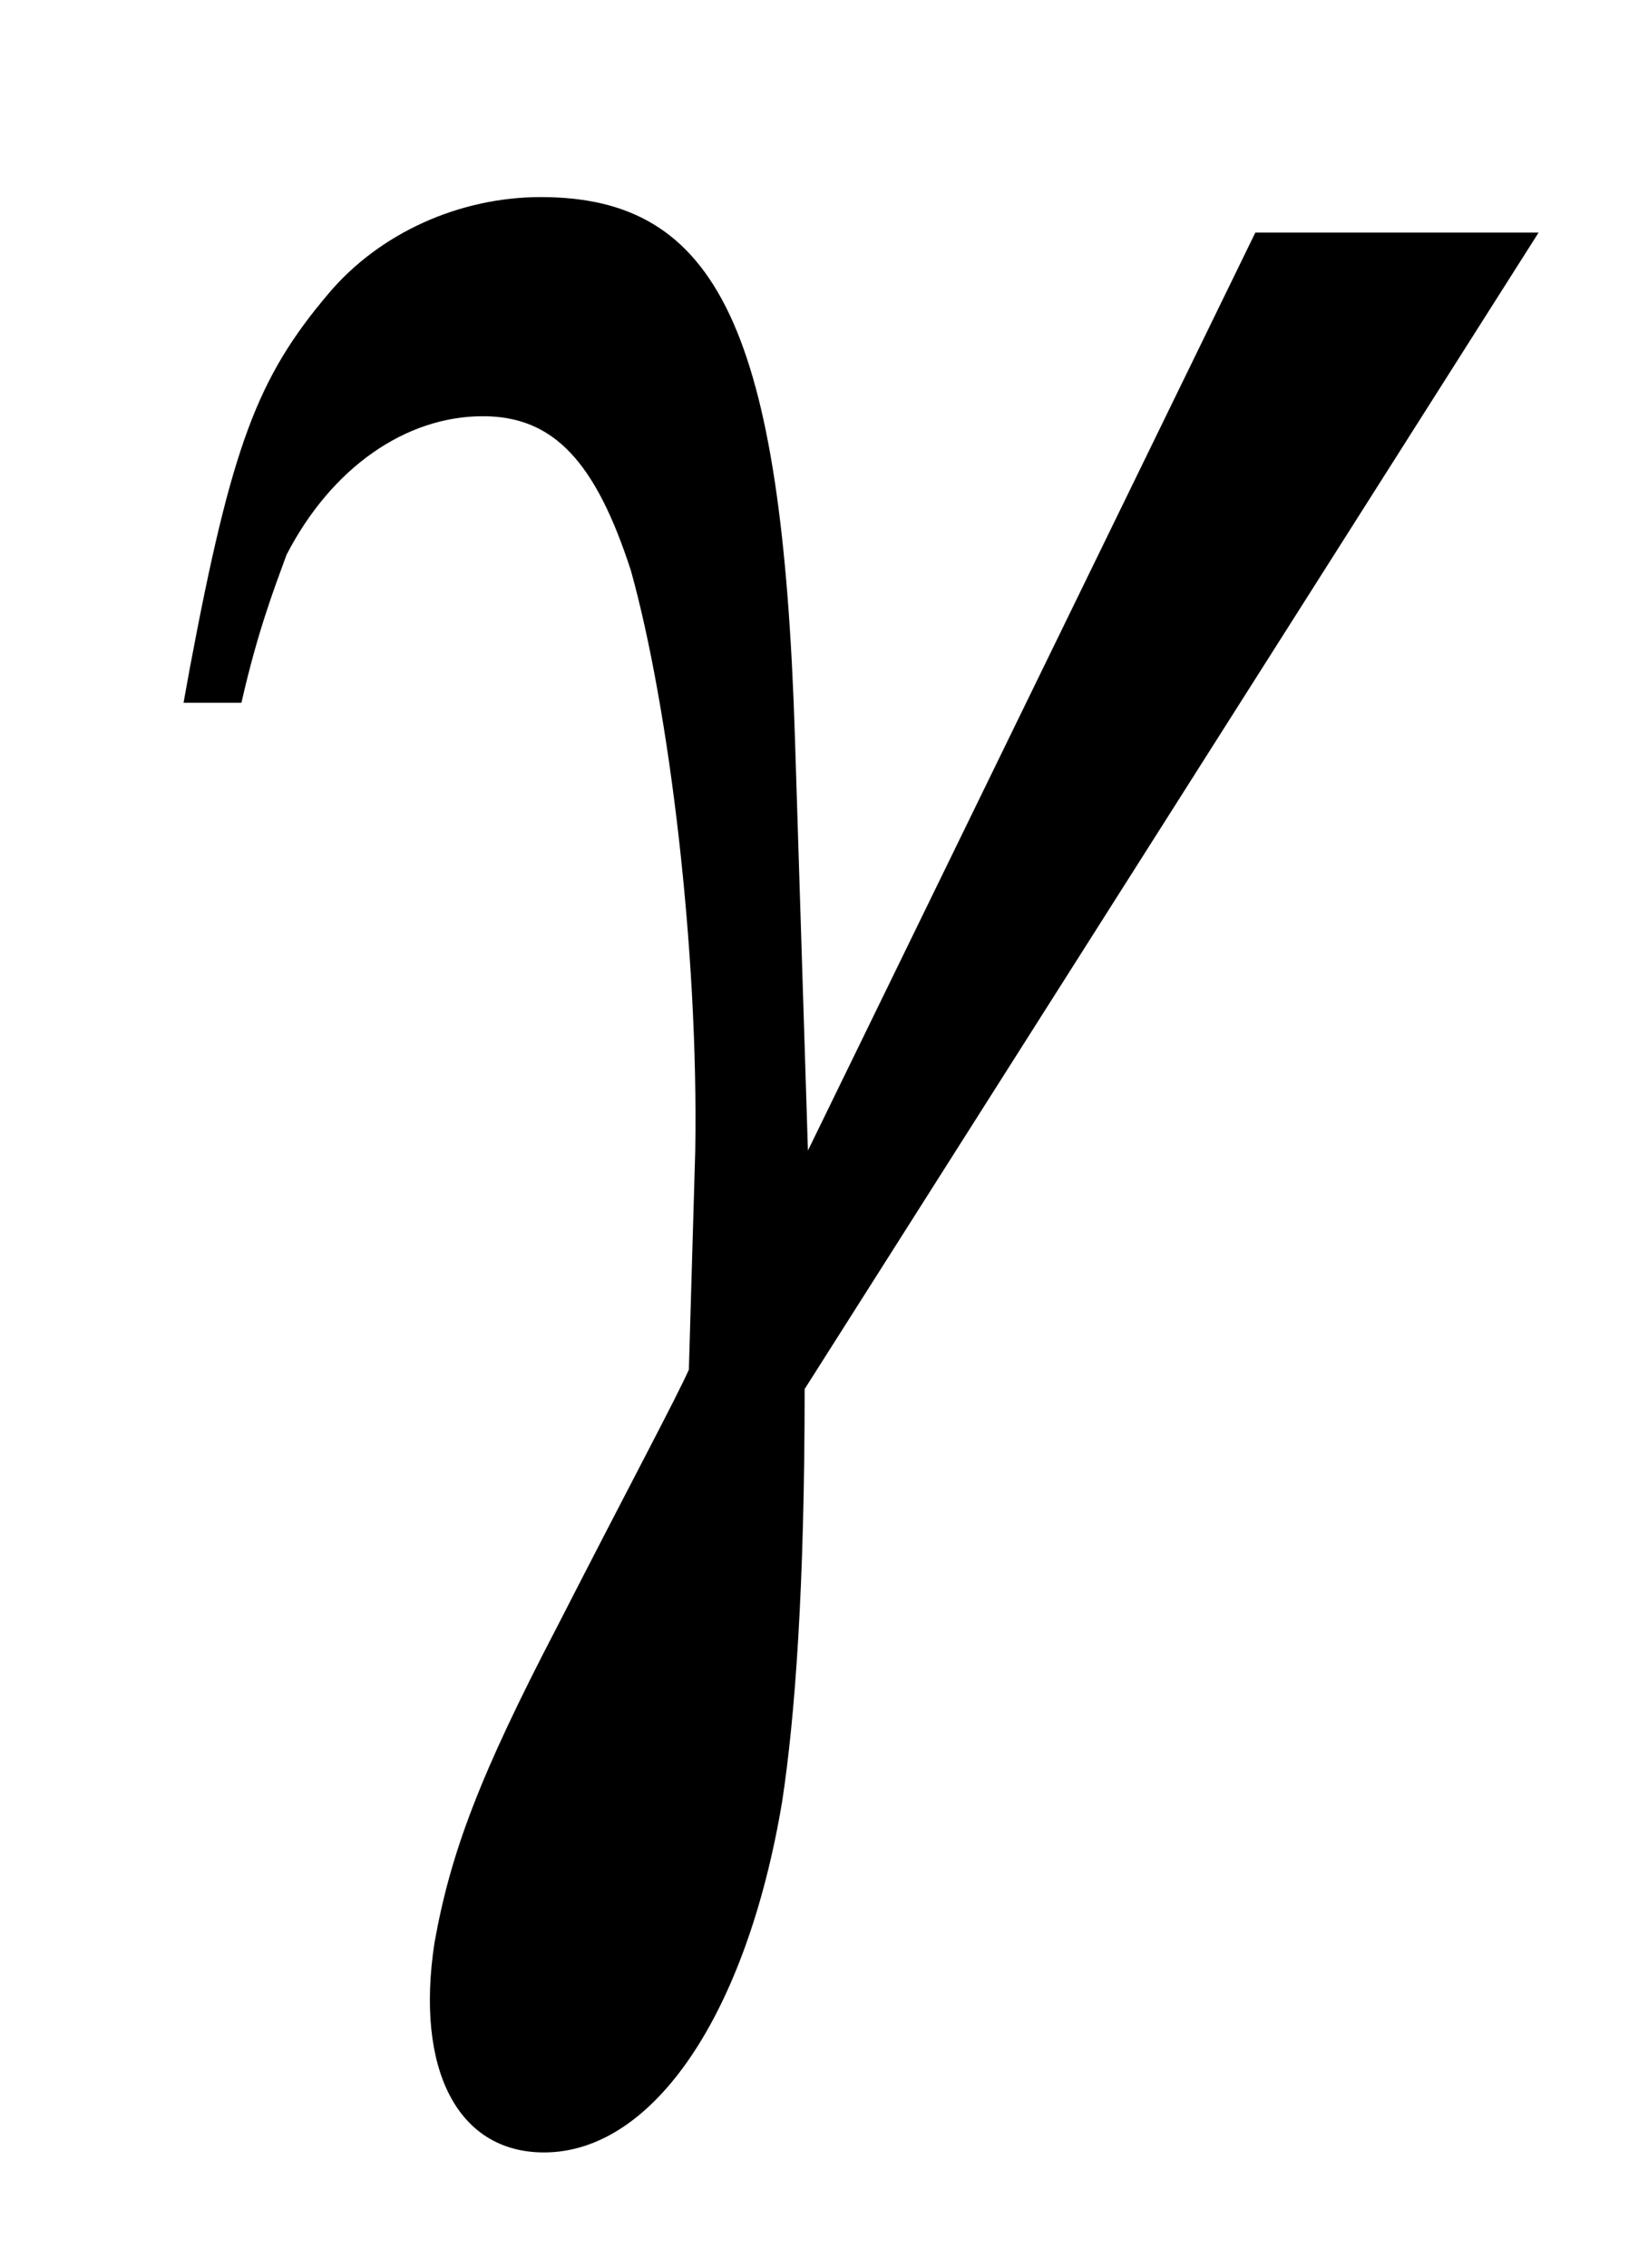 <?xml version="1.0" encoding="UTF-8"?>
<svg xmlns="http://www.w3.org/2000/svg" xmlns:xlink="http://www.w3.org/1999/xlink" width="8pt" height="11pt" viewBox="0 0 8 11" version="1.1">
<defs>
<g>
<symbol overflow="visible" id="glyph0-0">
<path style="stroke:none;" d=""/>
</symbol>
<symbol overflow="visible" id="glyph0-1">
<path style="stroke:none;" d="M 5.969 -6.469 L 3.797 -2.016 L 3.734 -4.016 C 3.672 -6 3.359 -6.641 2.5 -6.641 C 2.109 -6.641 1.719 -6.469 1.469 -6.172 C 1.125 -5.766 1 -5.438 0.797 -4.359 L 0.766 -4.188 L 1.047 -4.188 C 1.125 -4.531 1.203 -4.734 1.266 -4.906 C 1.484 -5.328 1.844 -5.578 2.219 -5.578 C 2.562 -5.578 2.766 -5.359 2.938 -4.828 C 3.125 -4.156 3.266 -2.984 3.25 -2.016 L 3.219 -0.953 C 3.156 -0.812 2.938 -0.406 2.578 0.297 C 2.203 1.016 2.062 1.391 1.984 1.828 C 1.891 2.438 2.094 2.844 2.516 2.844 C 3.047 2.844 3.5 2.172 3.672 1.141 C 3.734 0.734 3.781 0.109 3.781 -0.859 L 7.344 -6.469 Z M 5.969 -6.469 "/>
</symbol>
</g>
</defs>
<g id="surface1">
<g style="fill:rgb(0%,0%,0%);fill-opacity:1;">
  <use xlink:href="#glyph0-1" x="0.125" y="7.597"/>
</g>
</g>
</svg>
